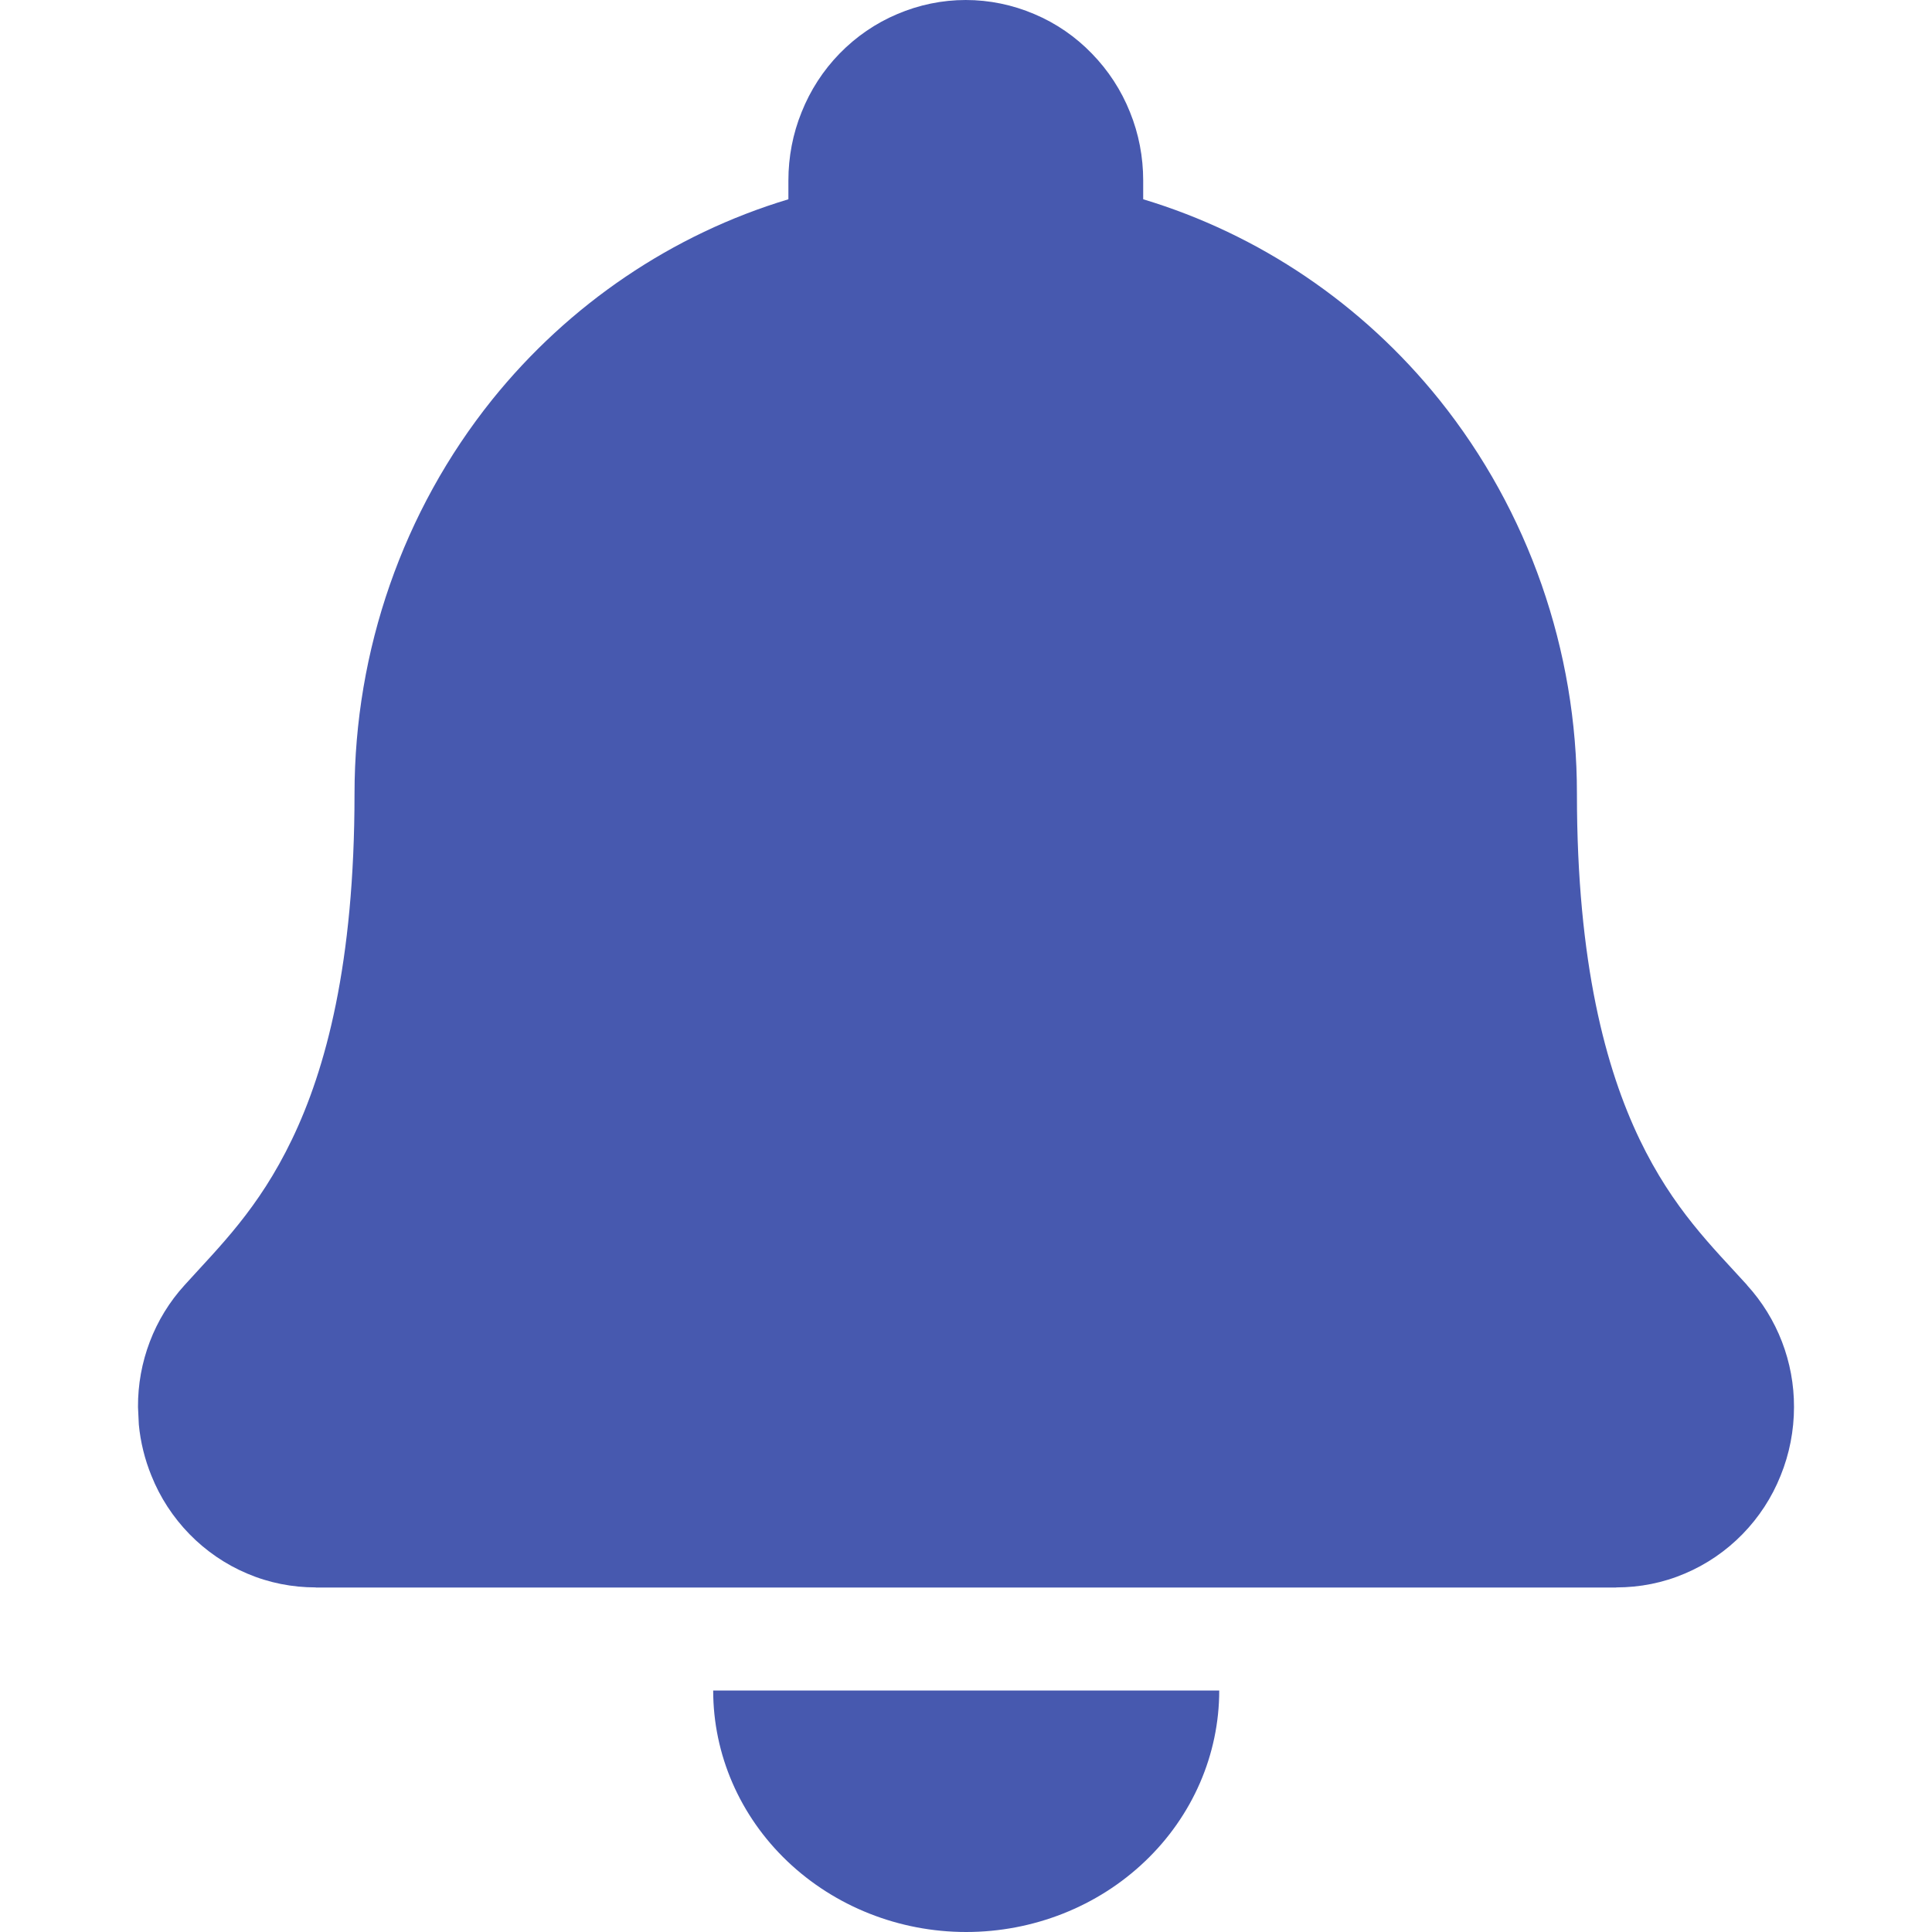 <svg width="14" height="14" viewBox="0 0 14 14" fill="none" xmlns="http://www.w3.org/2000/svg">
<path d="M8.835 12.25C8.835 12.714 8.642 13.159 8.298 13.487C7.954 13.816 7.487 14 7.001 14C6.515 14 6.049 13.815 5.705 13.487C5.361 13.159 5.168 12.714 5.168 12.25H8.835ZM6.998 0C7.169 1.61353e-07 7.338 0.035 7.495 0.102C7.652 0.168 7.794 0.266 7.912 0.388C8.031 0.51 8.125 0.654 8.188 0.812C8.252 0.969 8.284 1.138 8.284 1.308V1.444C9.124 1.697 9.873 2.203 10.431 2.898C11.076 3.703 11.428 4.713 11.427 5.752C11.427 6.985 11.639 7.751 11.881 8.256C12.124 8.762 12.408 9.034 12.66 9.312H12.659C12.88 9.554 13.001 9.87 13 10.196C13 10.366 12.967 10.536 12.903 10.693C12.84 10.851 12.746 10.995 12.627 11.117C12.508 11.239 12.365 11.337 12.208 11.403C12.051 11.47 11.883 11.503 11.712 11.503V11.504H2.288V11.503C2.118 11.503 1.949 11.47 1.792 11.403C1.635 11.337 1.492 11.239 1.373 11.117C1.254 10.995 1.16 10.851 1.097 10.693C1.049 10.575 1.018 10.45 1.006 10.323L1 10.196C0.998 9.87 1.118 9.553 1.338 9.312C1.59 9.033 1.873 8.762 2.116 8.256C2.359 7.751 2.569 6.985 2.569 5.752C2.569 4.713 2.92 3.703 3.565 2.898C4.124 2.203 4.873 1.697 5.713 1.444V1.308C5.713 1.138 5.745 0.969 5.809 0.812C5.872 0.654 5.965 0.51 6.084 0.388C6.203 0.266 6.345 0.168 6.502 0.102C6.659 0.035 6.827 4.28352e-05 6.998 0Z" fill="#4759AF"/>
</svg>

